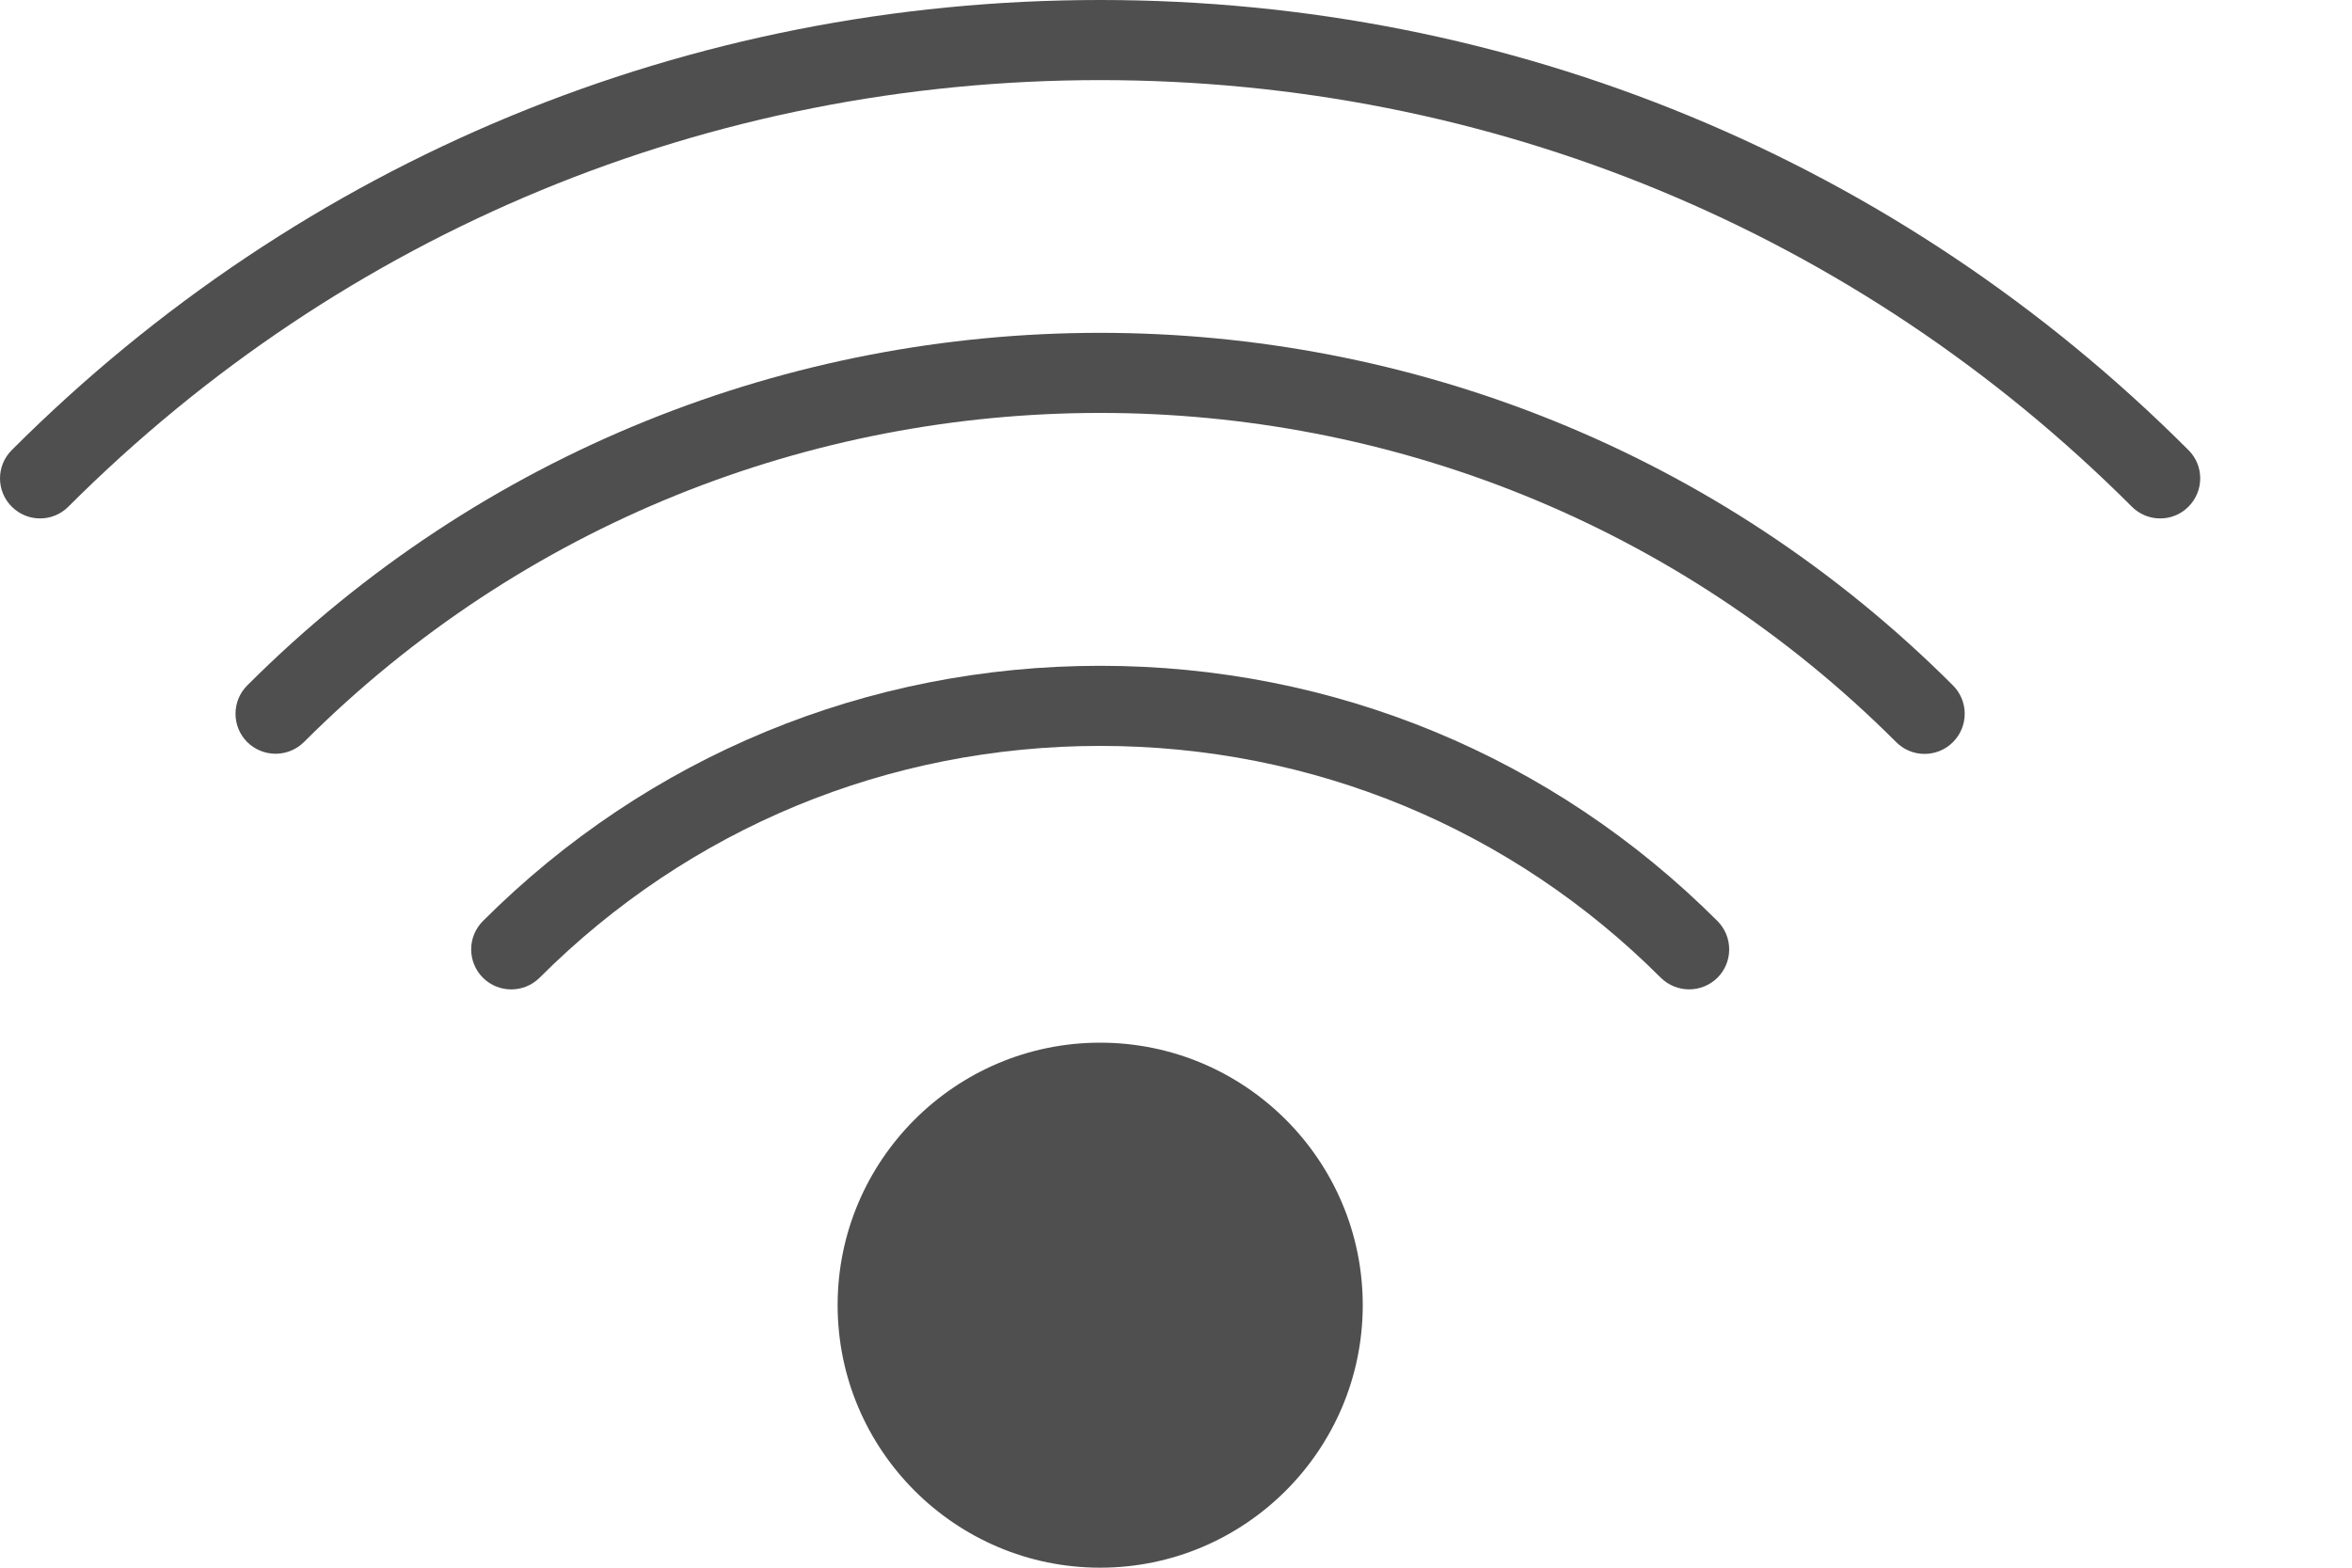<svg width="15" height="10" viewBox="0 0 15 10" version="1.1" xmlns="http://www.w3.org/2000/svg" xmlns:xlink="http://www.w3.org/1999/xlink">
<title>Group</title>
<desc>Created using Figma</desc>
<g id="Canvas" transform="translate(450 -439)">
<g id="Group">
<g id="Vector">
<use xlink:href="#path0_fill" transform="translate(-450 439)" fill="#4F4F4F"/>
</g>
<g id="Vector">
<use xlink:href="#path1_fill" transform="translate(-448.498 441.123)" fill="#4F4F4F"/>
</g>
<g id="Vector">
<use xlink:href="#path2_fill" transform="translate(-446.995 443.247)" fill="#4F4F4F"/>
</g>
<g id="Vector">
<use xlink:href="#path3_fill" transform="translate(-444.658 445.651)" fill="#4F4F4F"/>
</g>
</g>
</g>
<defs>
<path id="path0_fill" d="M 13.957 2.871C 12.106 1.019 9.641 -3.41207e-08 7.016 -3.41207e-08C 4.391 -3.41207e-08 1.926 1.019 0.075 2.871C -0.025 2.971 -0.025 3.132 0.075 3.232C 0.175 3.332 0.336 3.332 0.436 3.232C 2.191 1.477 4.528 0.511 7.016 0.511C 9.505 0.511 11.841 1.477 13.596 3.232C 13.646 3.282 13.711 3.307 13.777 3.307C 13.842 3.307 13.908 3.282 13.957 3.232C 14.057 3.132 14.057 2.97 13.957 2.871Z"/>
<path id="path1_fill" d="M 0.075 2.249C -0.025 2.349 -0.025 2.511 0.075 2.611C 0.125 2.66 0.19 2.685 0.256 2.685C 0.321 2.685 0.386 2.66 0.436 2.611C 3.236 -0.189 7.792 -0.189 10.591 2.611C 10.691 2.711 10.853 2.711 10.953 2.611C 11.053 2.511 11.053 2.349 10.953 2.249C 7.954 -0.749 3.074 -0.75 0.075 2.249Z"/>
<path id="path2_fill" d="M 4.012 -1.48181e-07C 2.523 -1.48181e-07 1.125 0.578 0.075 1.628C -0.025 1.728 -0.025 1.89 0.075 1.99C 0.175 2.089 0.336 2.089 0.436 1.99C 1.39 1.036 2.659 0.511 4.012 0.511C 5.364 0.511 6.633 1.036 7.587 1.99C 7.637 2.039 7.702 2.064 7.768 2.064C 7.833 2.064 7.898 2.039 7.948 1.99C 8.048 1.89 8.048 1.728 7.948 1.628C 6.898 0.578 5.5 -1.48181e-07 4.012 -1.48181e-07Z"/>
<path id="path3_fill" d="M 1.674 9.35883e-08C 0.751 9.35883e-08 -3.11961e-08 0.751 -3.11961e-08 1.674C -3.11961e-08 2.598 0.751 3.349 1.674 3.349C 2.598 3.349 3.349 2.598 3.349 1.674C 3.349 0.751 2.598 9.35883e-08 1.674 9.35883e-08Z"/>
</defs>
</svg>
